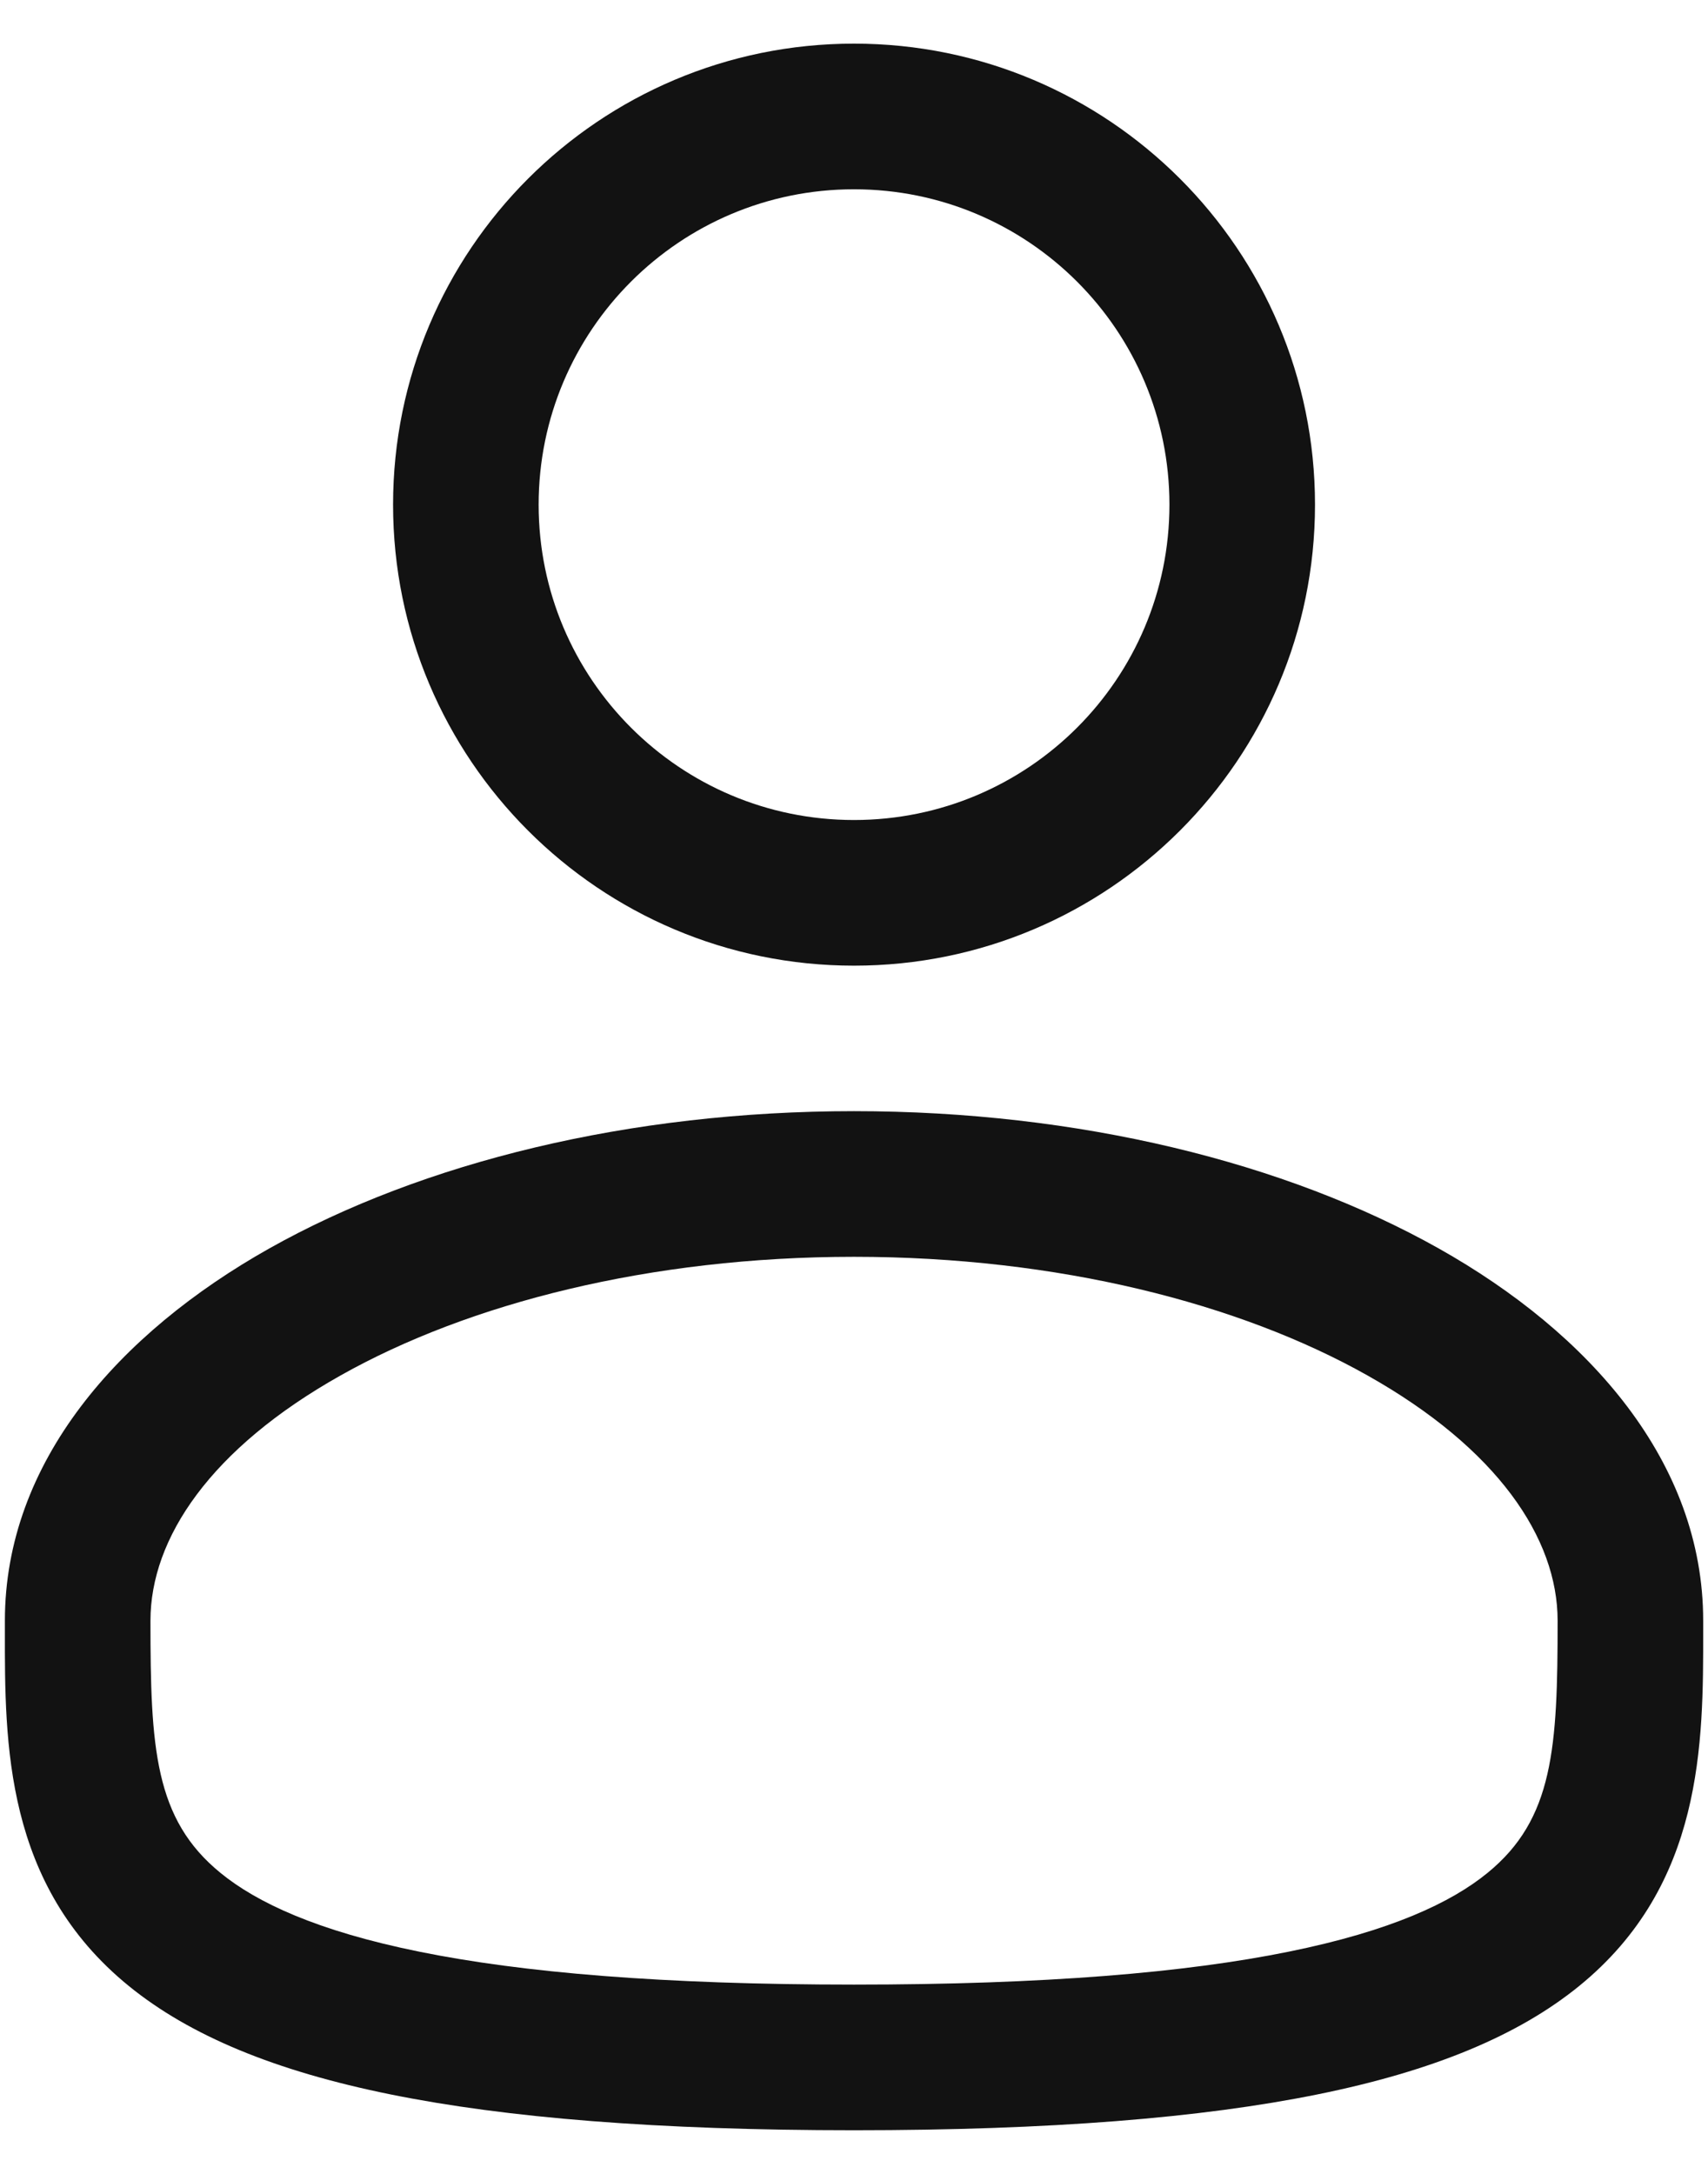 <svg width="22" height="28" viewBox="0 0 22 28" fill="none" xmlns="http://www.w3.org/2000/svg">
<path fill-rule="evenodd" clip-rule="evenodd" d="M6.938 6.5C6.938 4.256 8.757 2.438 11 2.438C13.244 2.438 15.063 4.256 15.063 6.5C15.063 8.744 13.244 10.562 11 10.562C8.757 10.562 6.938 8.744 6.938 6.5ZM11 0.562C7.721 0.562 5.063 3.221 5.063 6.5C5.063 9.779 7.721 12.438 11 12.438C14.279 12.438 16.938 9.779 16.938 6.5C16.938 3.221 14.279 0.562 11 0.562ZM1.938 20.875C1.938 19.811 2.714 18.656 4.389 17.715C6.034 16.789 8.369 16.188 11 16.188C13.631 16.188 15.967 16.789 17.612 17.715C19.286 18.656 20.063 19.811 20.063 20.875C20.063 22.51 20.012 23.43 19.158 24.125C18.695 24.503 17.921 24.871 16.595 25.139C15.274 25.407 13.468 25.562 11 25.562C8.532 25.562 6.726 25.407 5.405 25.139C4.08 24.871 3.305 24.503 2.842 24.125C1.988 23.43 1.938 22.51 1.938 20.875ZM11 14.312C8.108 14.312 5.444 14.97 3.469 16.08C1.525 17.174 0.063 18.833 0.063 20.875C0.063 20.917 0.063 20.96 0.063 21.002L0.063 21.002C0.061 22.455 0.059 24.277 1.658 25.579C2.445 26.22 3.546 26.676 5.033 26.977C6.524 27.279 8.468 27.438 11 27.438C13.532 27.438 15.476 27.279 16.967 26.977C18.455 26.676 19.555 26.22 20.342 25.579C21.941 24.277 21.939 22.455 21.938 21.002C21.938 20.98 21.938 20.959 21.938 20.937C21.938 20.916 21.938 20.895 21.938 20.875C21.938 18.833 20.476 17.174 18.531 16.08C16.556 14.97 13.892 14.312 11 14.312Z" fill="#121212"/>
</svg>

